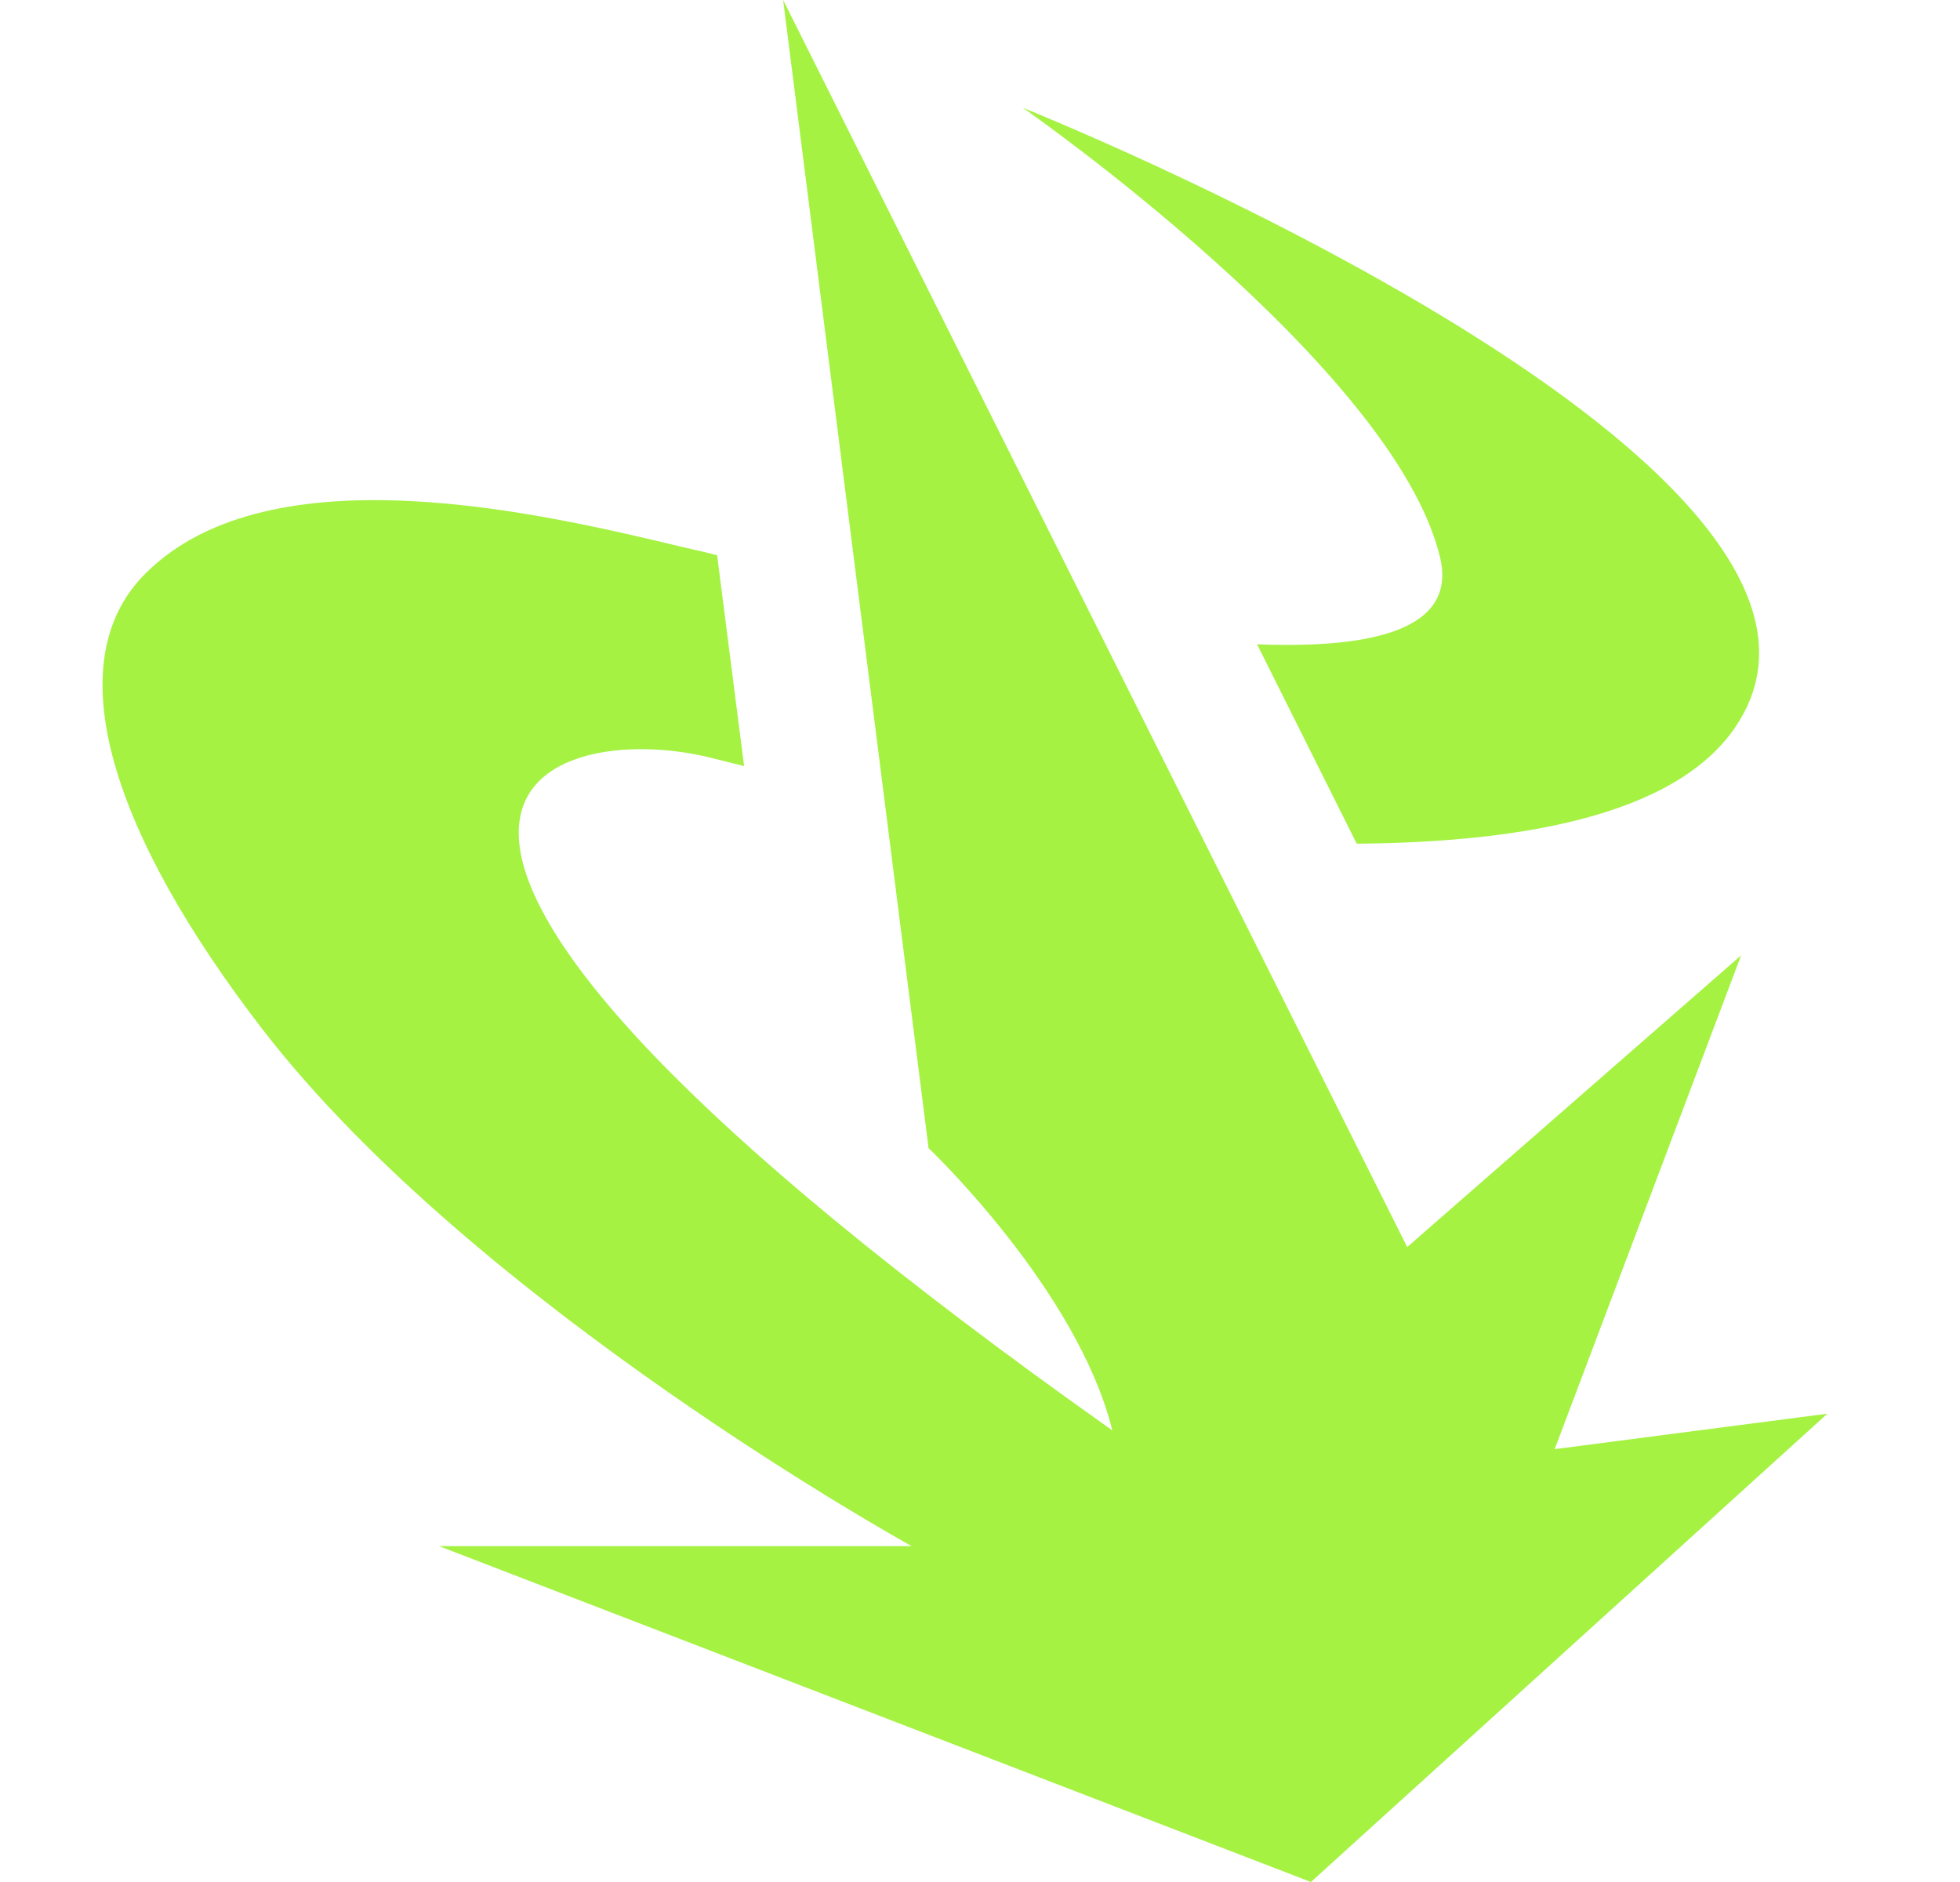 <svg width="25" height="24" viewBox="0 0 25 24" fill="none" xmlns="http://www.w3.org/2000/svg">
<path fill-rule="evenodd" clip-rule="evenodd" d="M22.208 12.183L19.83 18.48L23.308 18.028L16.721 24L5.601 19.717H11.629C11.629 19.717 6.073 16.654 3.351 13.13C1.462 10.682 0.689 8.455 1.866 7.303C3.463 5.725 6.941 6.552 8.718 6.979C8.873 7.013 9.019 7.047 9.147 7.081L9.491 9.769L9.113 9.675C6.975 9.112 2.922 10.272 14.188 18.241C13.742 16.441 11.844 14.641 11.844 14.641L9.989 0L17.949 15.903L22.208 12.183ZM16.026 8.216C17.554 8.276 18.576 8.011 18.37 7.116C17.795 4.675 13.046 1.374 13.046 1.374C13.046 1.374 24.158 5.81 22.208 9.155C21.513 10.358 19.529 10.742 17.305 10.759L16.034 8.216H16.026Z" fill="#A5F243"/>
</svg>
